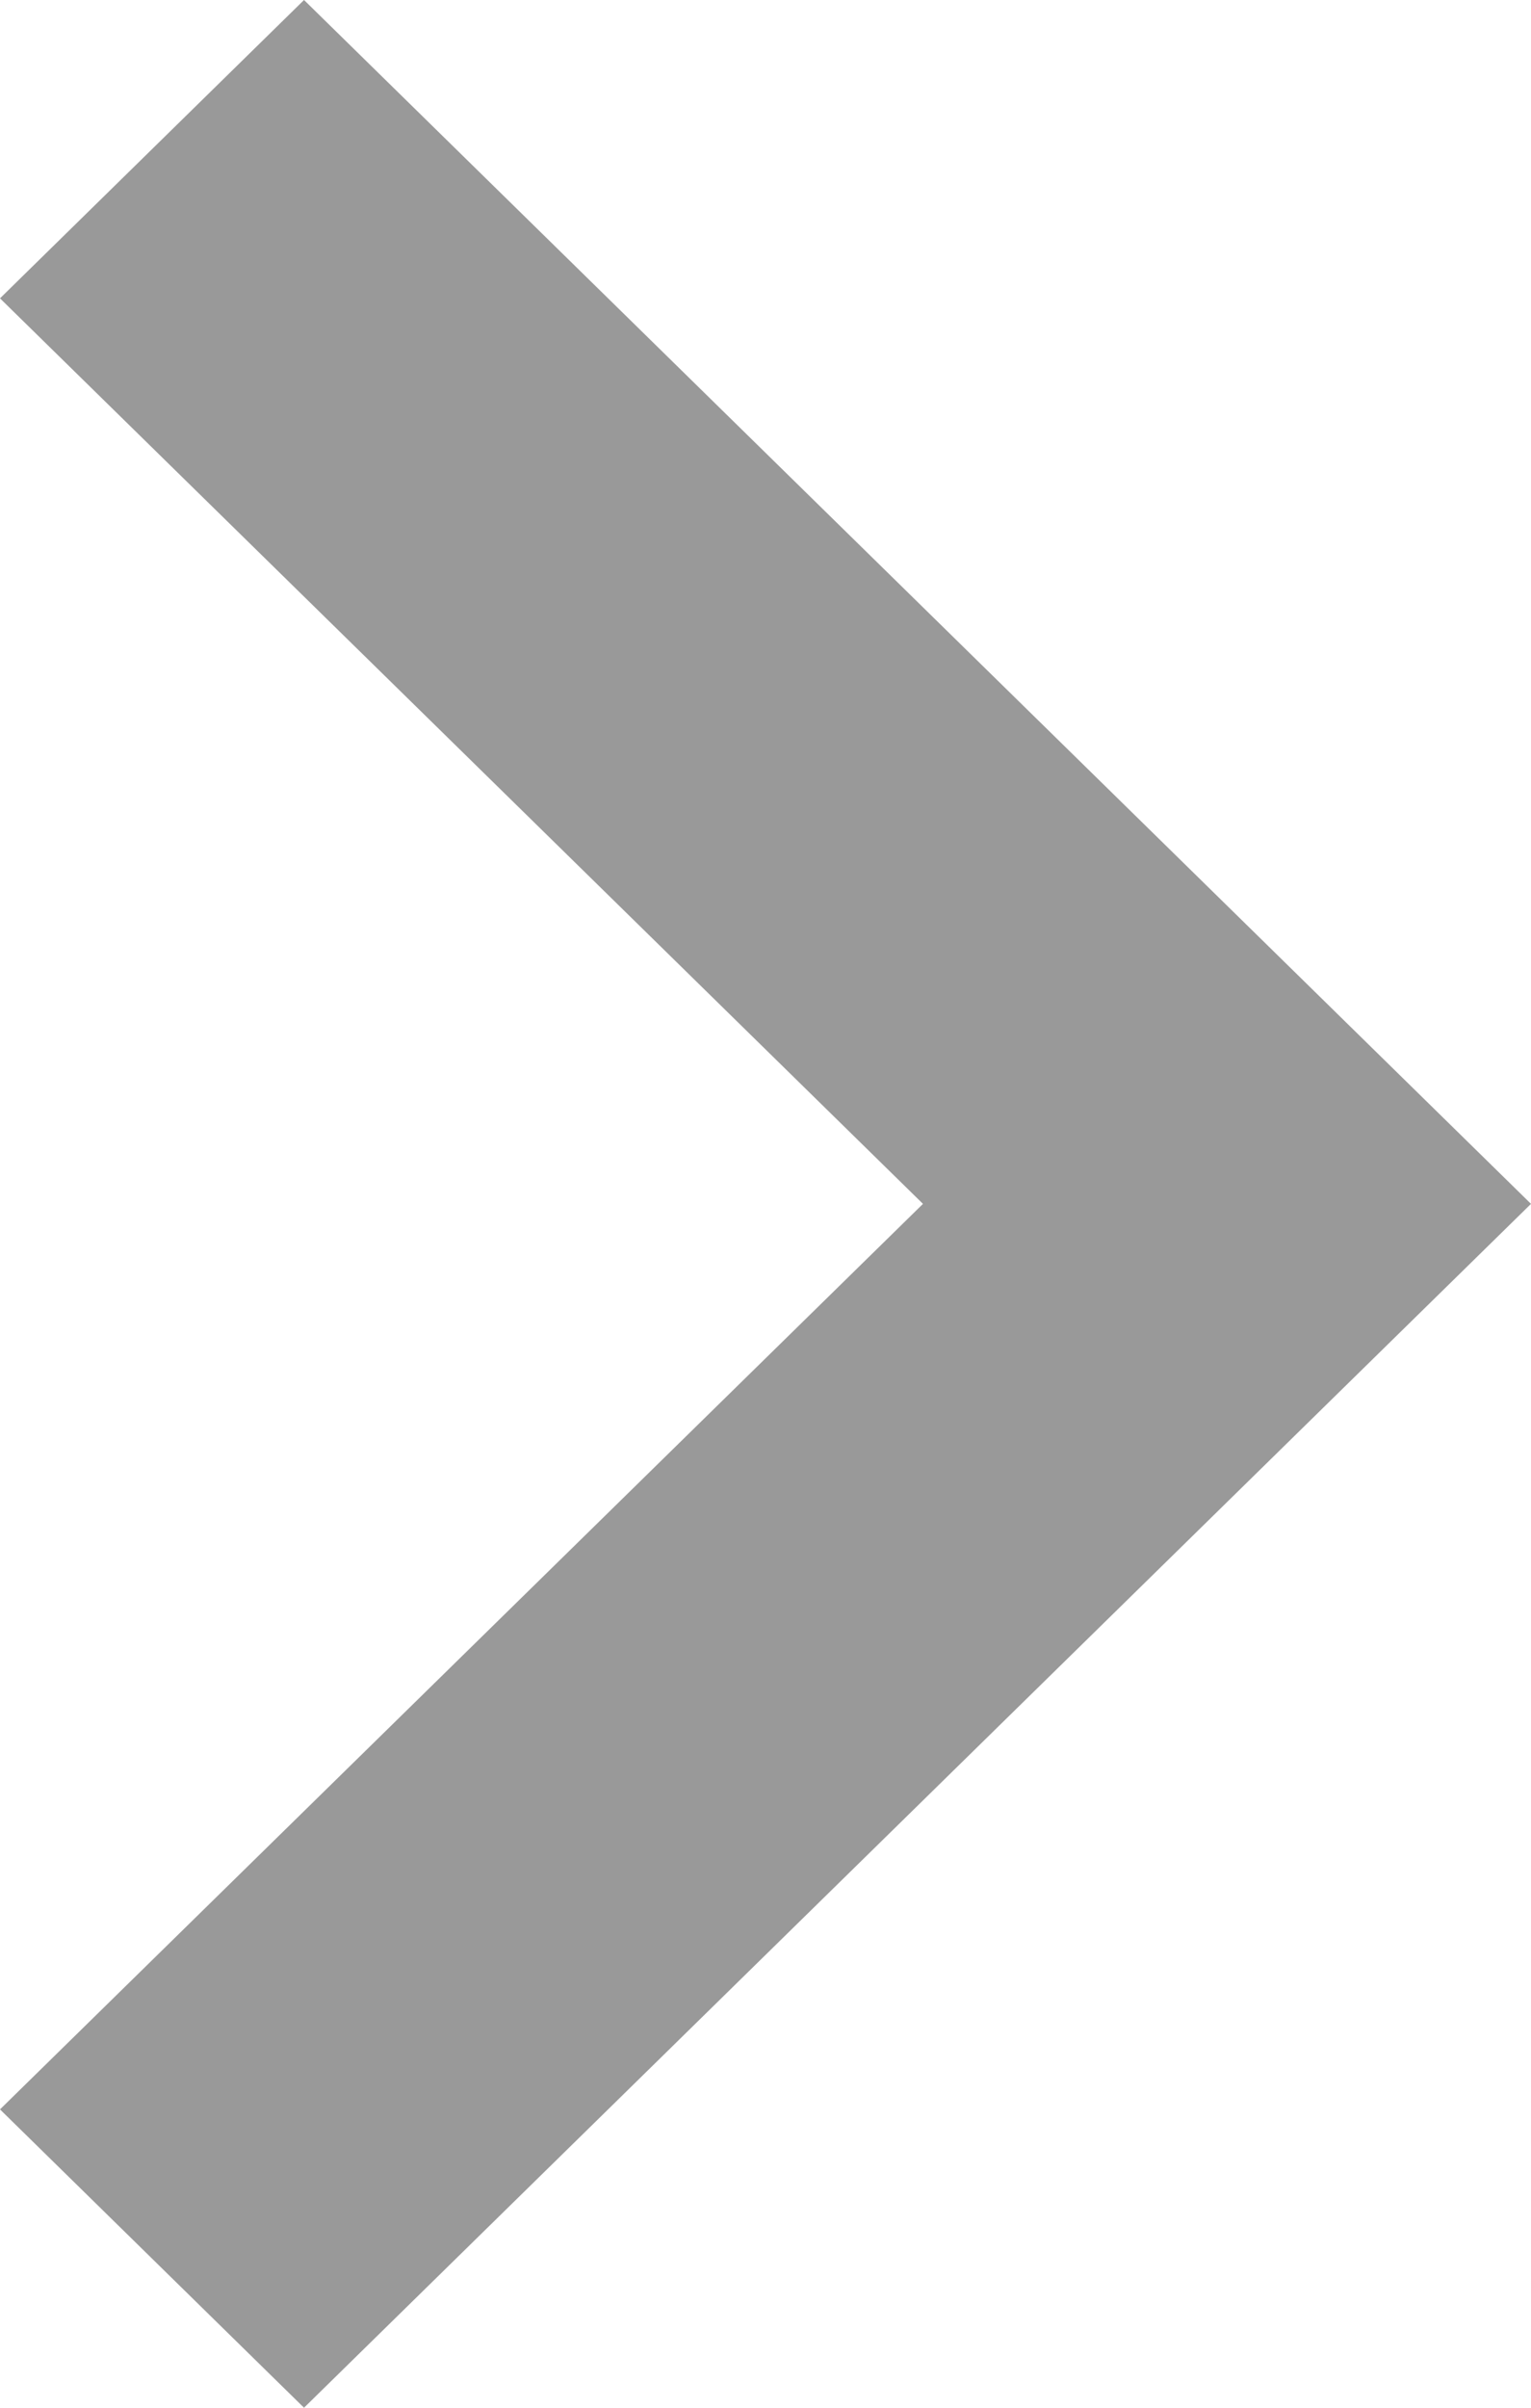 <svg width="7" height="11" viewBox="0 0 7 11" fill="none" xmlns="http://www.w3.org/2000/svg">
<path d="M1.39 11L7 5.5L1.39 -4.90444e-07L8.42518e-07 1.363L4.22 5.5L1.19132e-07 9.637L1.39 11Z" fill="#999999"/>
</svg>
